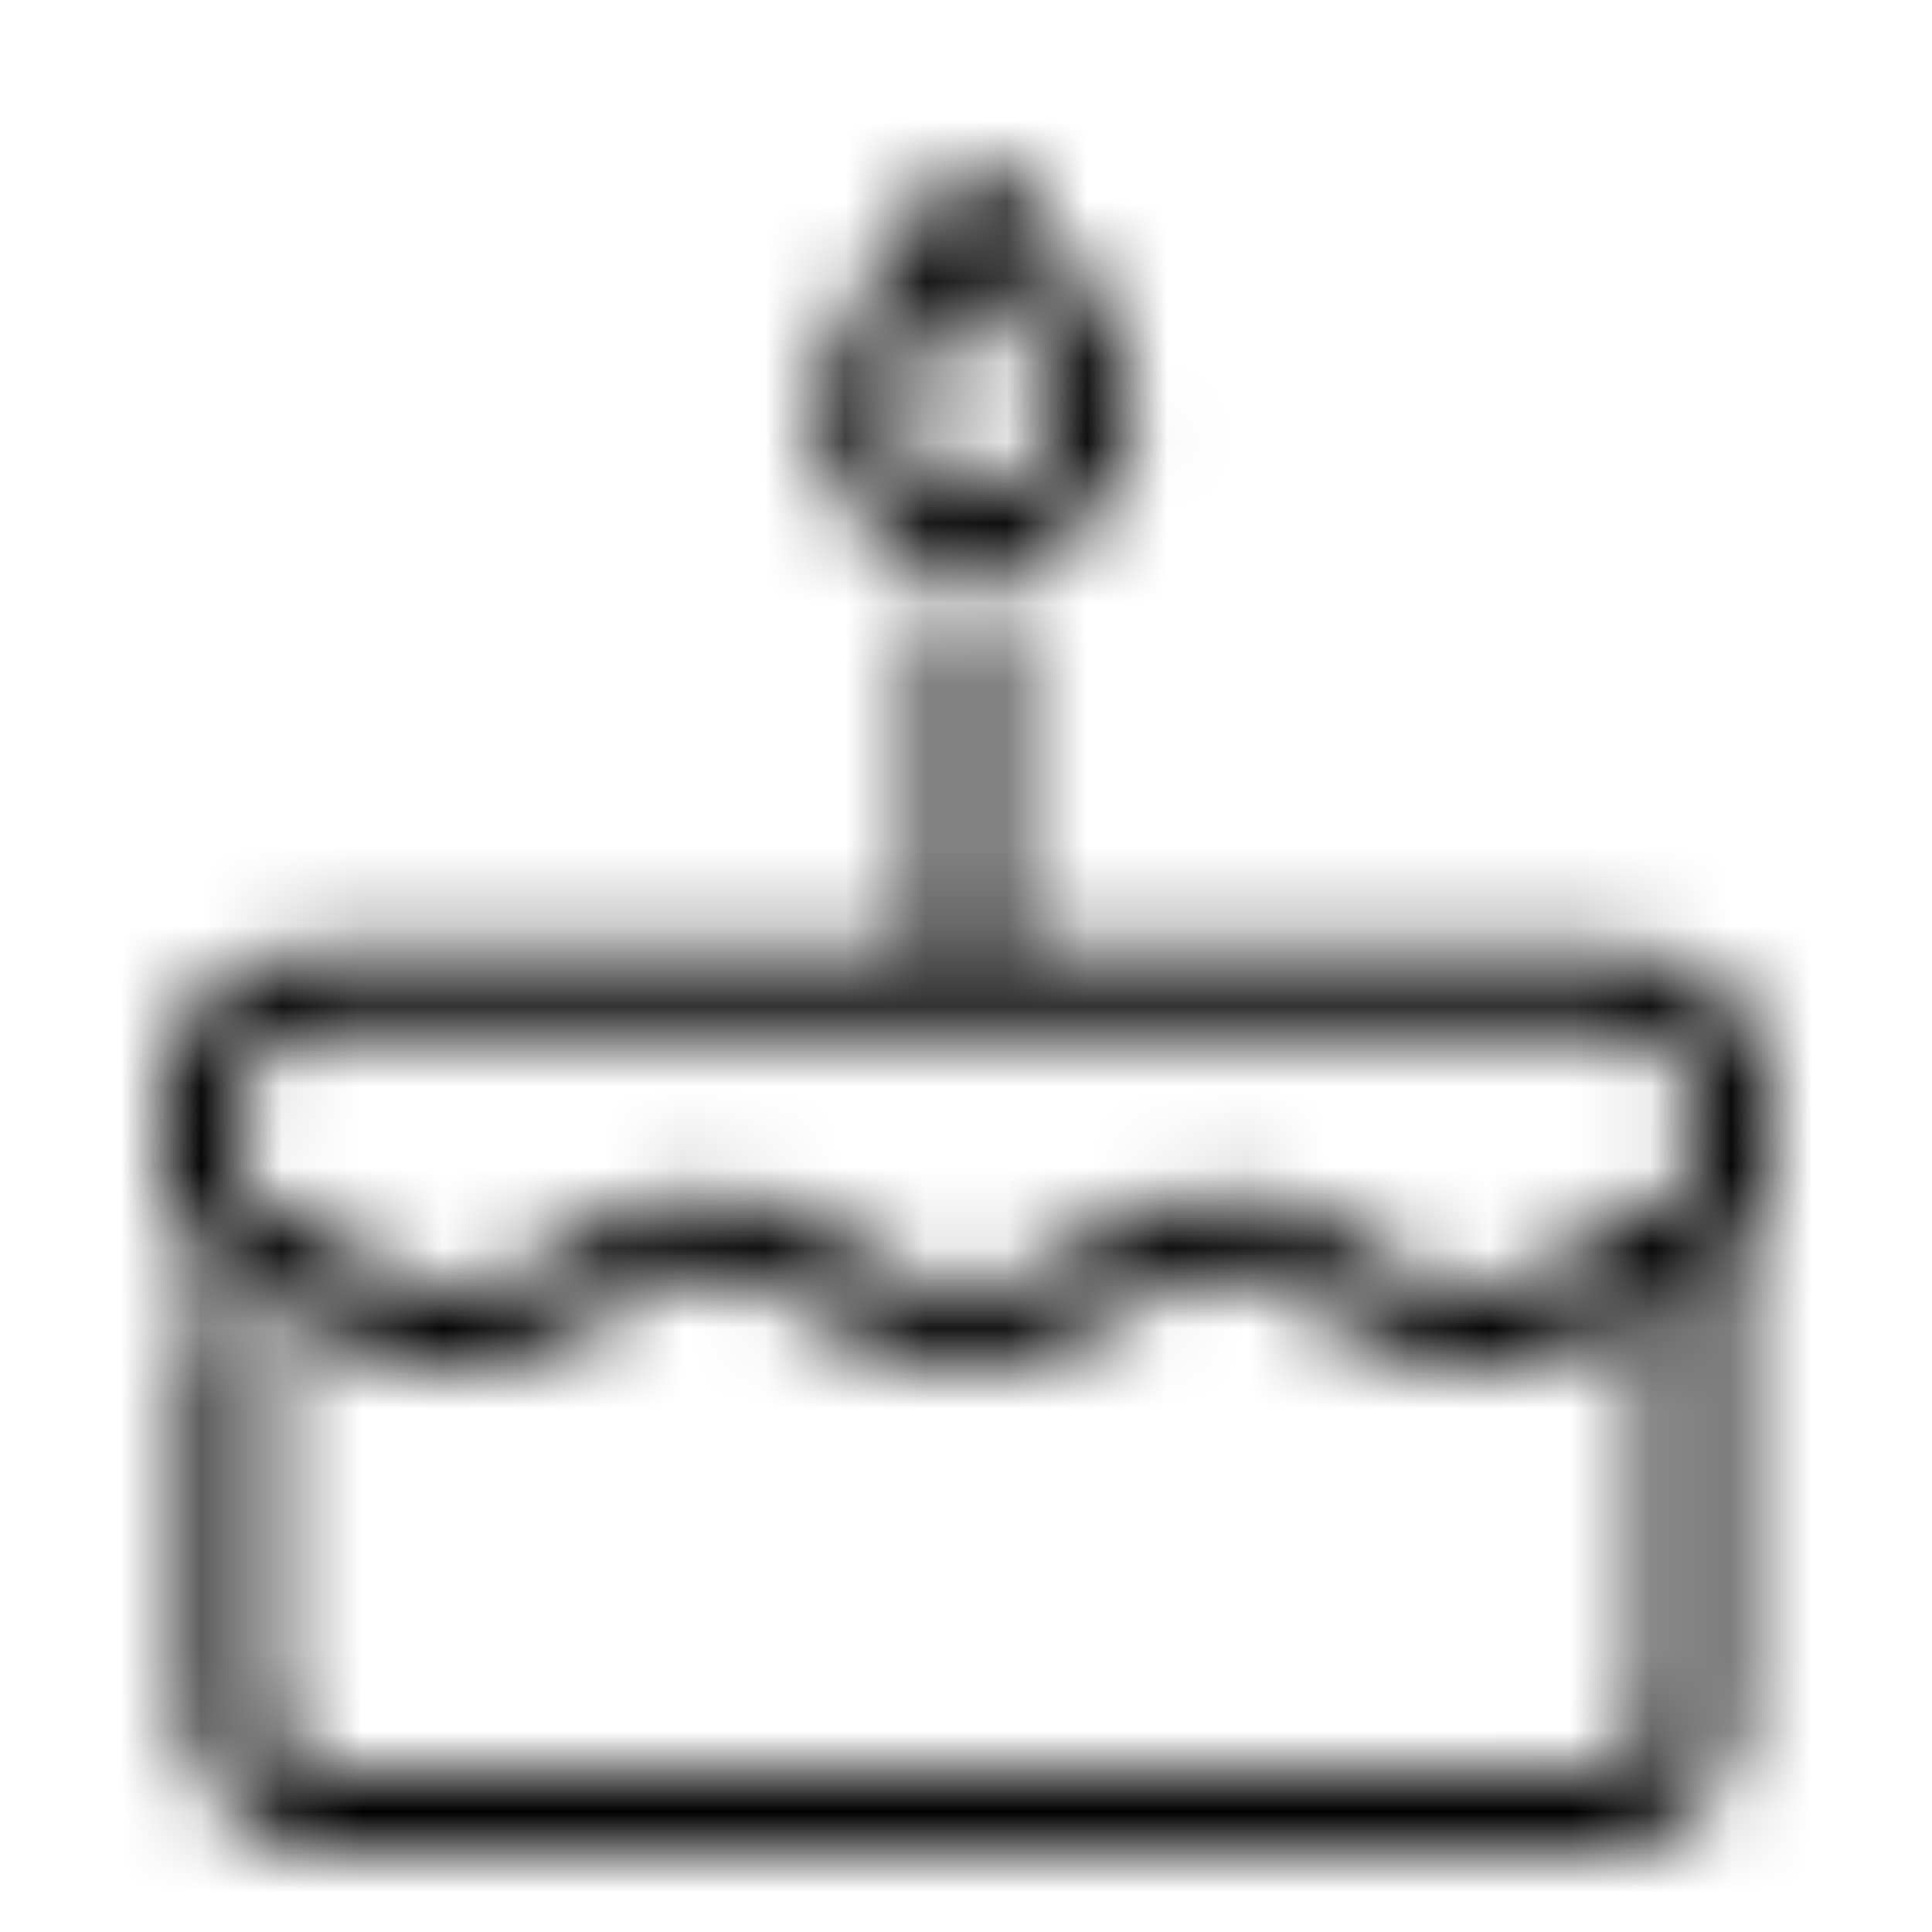 <?xml version="1.0" encoding="UTF-8"?>
<svg width="24px" height="24px" viewBox="0 0 24 24" version="1.1" xmlns="http://www.w3.org/2000/svg" xmlns:xlink="http://www.w3.org/1999/xlink">
    <!-- Generator: Sketch 52.3 (67297) - http://www.bohemiancoding.com/sketch -->
    <title>cake</title>
    <desc>Created with Sketch.</desc>
    <defs>
        <path d="M10.132,1.306 C9.607,2.06 9.146,2.86 9.146,3.128 C9.146,3.586 9.538,4.076 10.122,4.076 C10.583,4.076 11.098,3.687 11.098,3.128 C11.098,2.799 10.646,2.017 10.132,1.306 M10.122,5.057 C8.954,5.057 8.171,4.06 8.171,3.128 C8.171,2.306 9.368,0.673 9.735,0.192 C9.825,0.074 9.965,0.002 10.114,0 C10.282,0.018 10.405,0.065 10.499,0.18 C10.762,0.503 12.073,2.163 12.073,3.128 C12.073,4.281 11.064,5.057 10.122,5.057 M17.63,13.484 C17.253,13.787 16.955,14.025 16.341,14.025 C15.711,14.025 15.42,13.805 15.05,13.525 C14.638,13.213 14.126,12.827 13.171,12.827 C12.215,12.827 11.703,13.213 11.292,13.525 C10.922,13.805 10.629,14.025 10,14.025 C9.37,14.025 9.078,13.805 8.708,13.525 C8.297,13.213 7.784,12.827 6.829,12.827 C5.873,12.827 5.362,13.213 4.95,13.525 C4.58,13.805 4.288,14.025 3.659,14.025 C2.986,14.025 2.695,13.793 2.327,13.499 C2.012,13.248 1.656,12.964 1.013,12.834 C1.003,12.828 0.976,12.793 0.976,12.718 L0.976,11.639 C0.976,11.19 1.367,10.81 1.829,10.81 L18.171,10.81 C18.633,10.81 19.024,11.19 19.024,11.639 L19.024,12.598 C19.024,12.643 19.024,12.761 18.786,12.841 C18.277,12.966 17.934,13.241 17.63,13.484 M18.171,9.83 L10.488,9.83 L10.488,5.885 C10.488,5.614 10.269,5.394 10,5.394 C9.73,5.394 9.512,5.614 9.512,5.885 L9.512,9.83 L1.829,9.83 C0.82,9.83 0,10.642 0,11.639 L0,12.718 C0,13.294 0.402,13.768 0.909,13.805 C1.243,13.886 1.454,14.056 1.72,14.267 C2.133,14.596 2.646,15.006 3.659,15.006 C4.614,15.006 5.126,14.62 5.538,14.308 C5.907,14.028 6.199,13.808 6.829,13.808 C7.459,13.808 7.751,14.028 8.121,14.308 C8.533,14.62 9.044,15.006 10,15.006 C10.955,15.006 11.467,14.62 11.879,14.308 C12.249,14.028 12.54,13.808 13.171,13.808 C13.8,13.808 14.093,14.028 14.462,14.308 C14.874,14.62 15.385,15.006 16.341,15.006 C17.297,15.006 17.819,14.587 18.239,14.251 C18.34,14.17 18.437,14.099 18.537,14.03 L18.537,19.311 C18.537,19.761 18.269,20.019 17.805,20.019 L2.073,20.019 C1.731,20.019 1.341,19.642 1.341,19.311 L1.341,14.636 C1.341,14.365 1.123,14.145 0.854,14.145 C0.583,14.145 0.366,14.365 0.366,14.636 L0.366,19.311 C0.366,20.179 1.195,21 2.073,21 L17.805,21 C18.81,21 19.512,20.306 19.512,19.311 L19.512,13.538 C19.819,13.307 20,12.981 20,12.598 L20,11.639 C20,10.642 19.179,9.83 18.171,9.83" id="path-1"></path>
    </defs>
    <g id="cake" stroke="none" stroke-width="1" fill="none" fill-rule="evenodd">
        <g id="ui/bday_cake_24">
            <rect id="Rectangle" fill="#FF0000" opacity="0" x="0" y="0" width="24" height="24"></rect>
            <g id="icon/ui/bday_cake_dark" stroke-width="1" transform="translate(2, 2)">
                <mask id="mask-2" fill="white">
                    <use xlink:href="#path-1"></use>
                </mask>
                <g id="bday_cake"></g>
                <g id="Black-058%-(Secondary)" mask="url(#mask-2)" fill="#000000">
                    <g transform="translate(-14, -14)" id="Rectangle-435-Copy-4">
                        <rect x="0" y="0" width="48" height="48"></rect>
                    </g>
                </g>
            </g>
        </g>
    </g>
</svg>